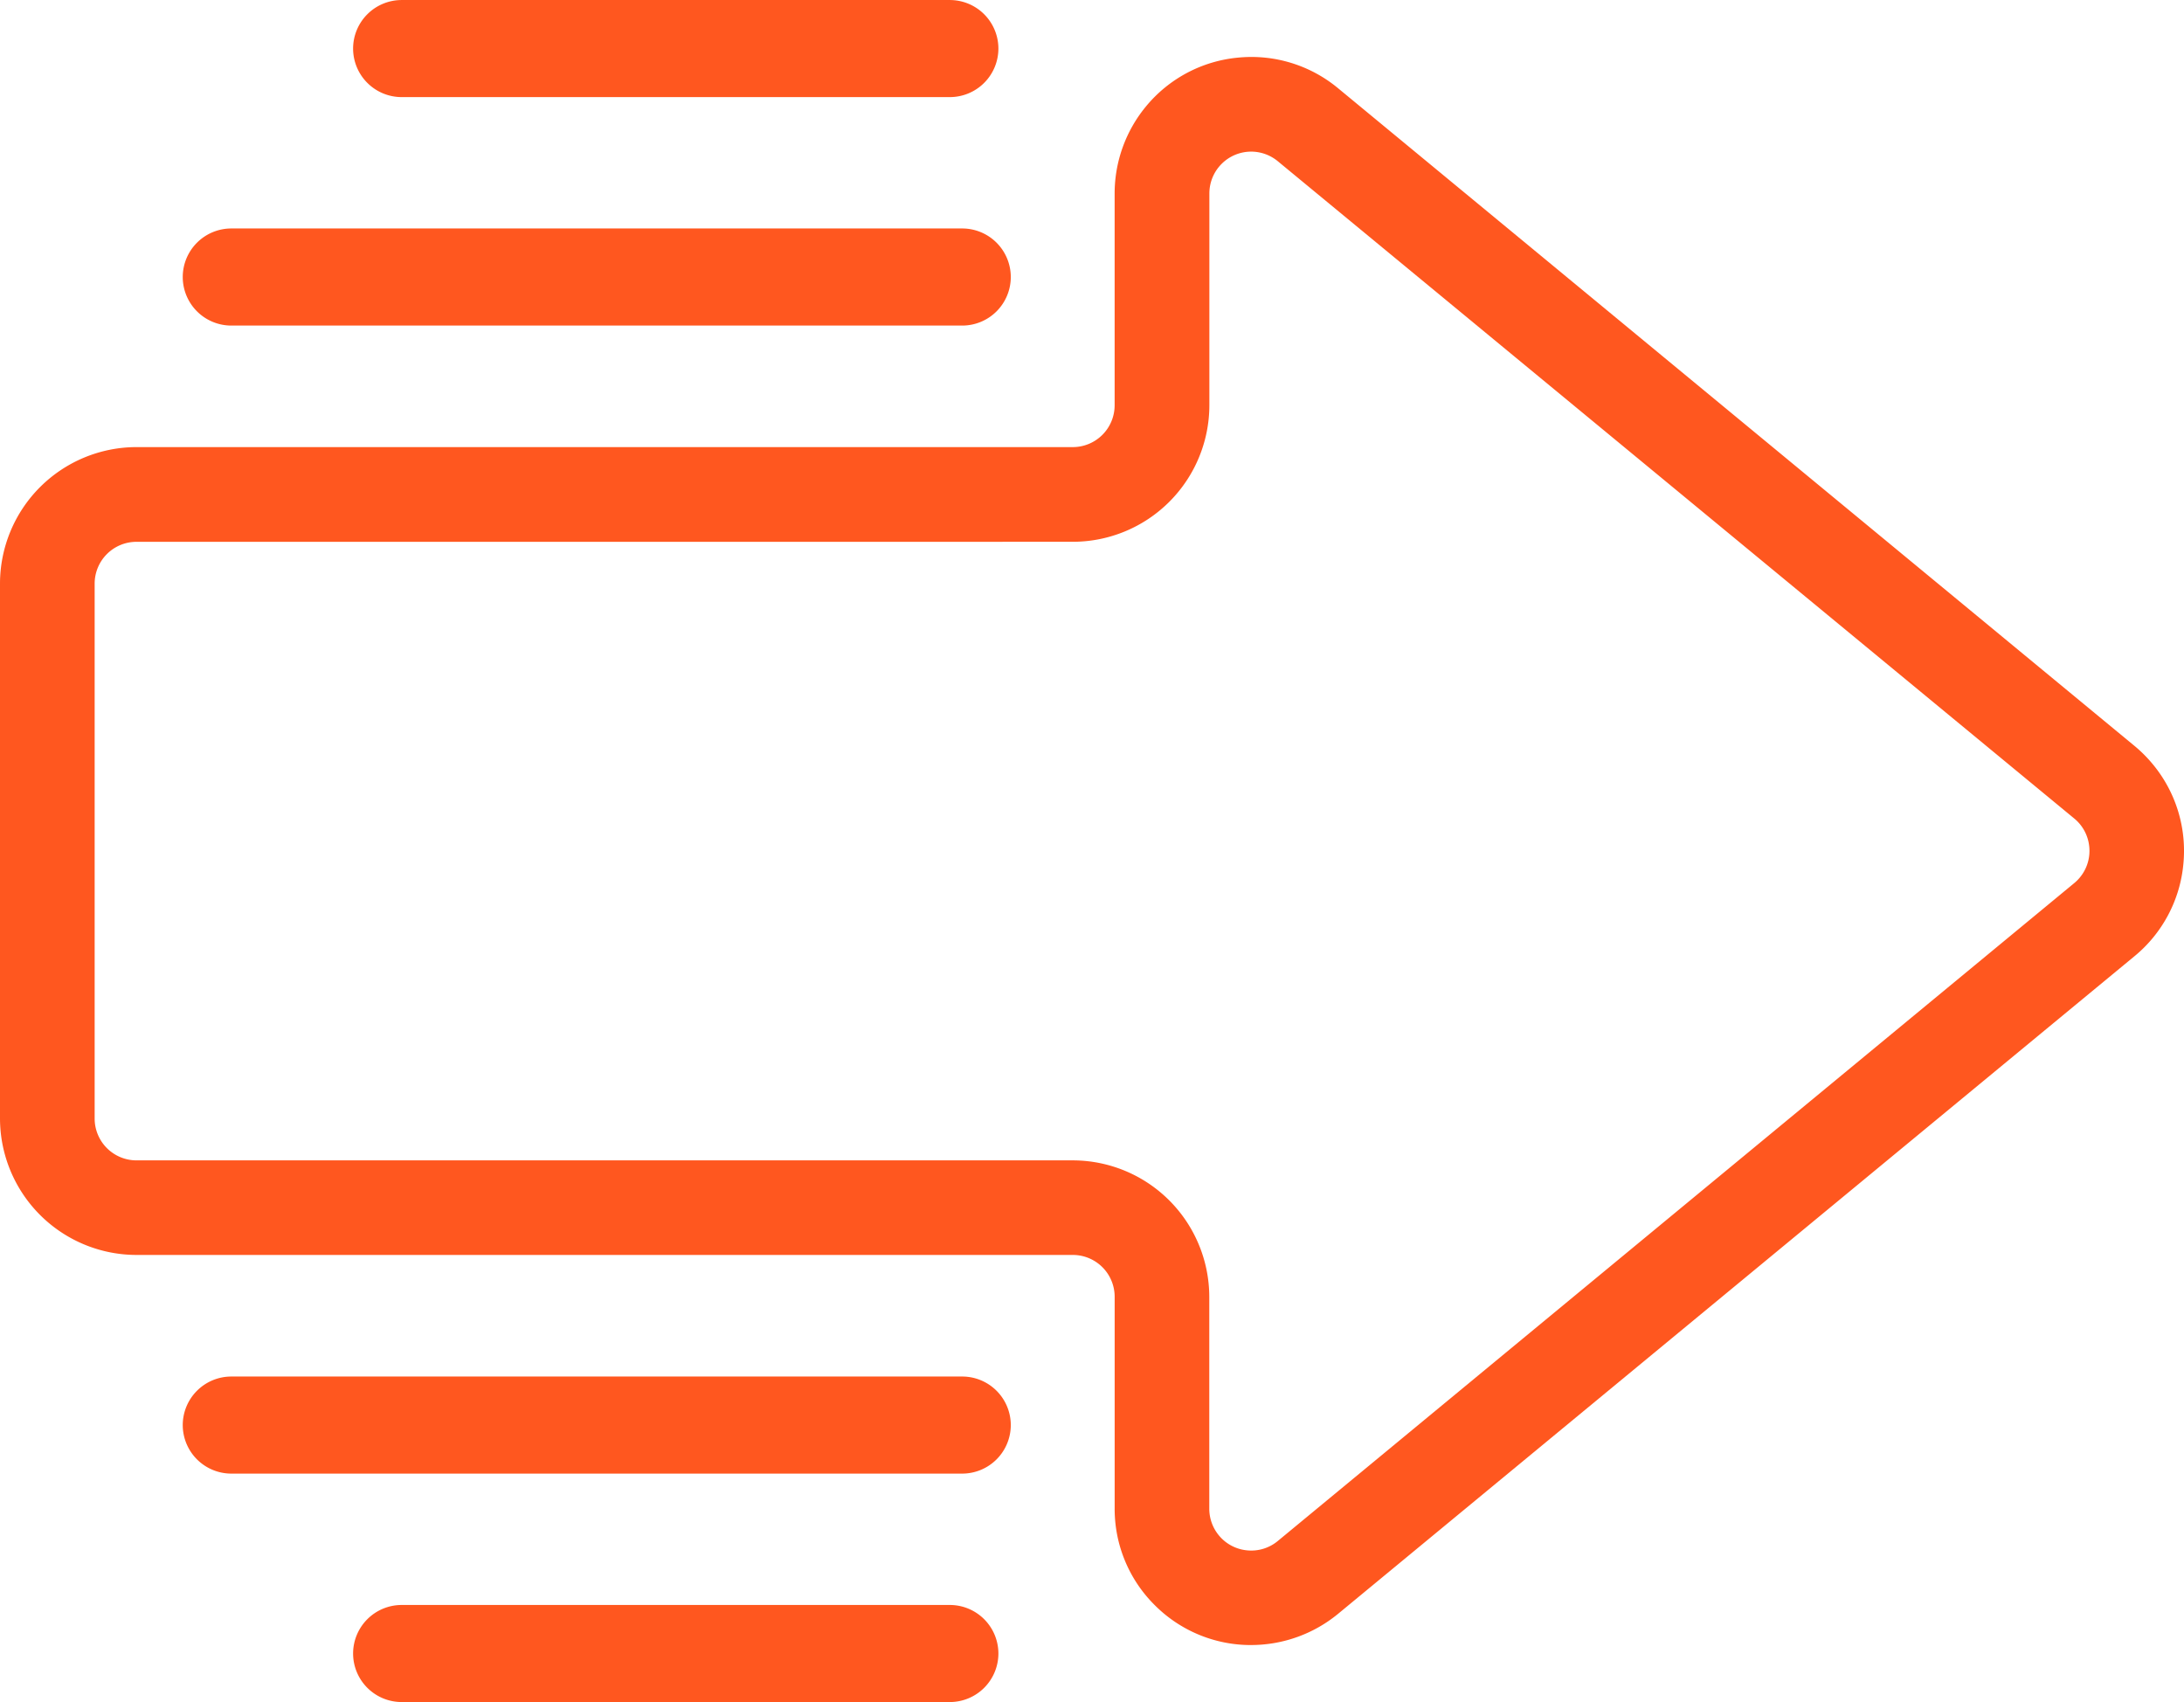 <svg xmlns="http://www.w3.org/2000/svg" width="77" height="60" viewBox="0 0 77 60">
  <g id="move" transform="translate(467.5 37.5)">
    <g id="Group_11727" data-name="Group 11727" transform="translate(-467.5 -35.491)">
      <path id="Path_4979" data-name="Path 4979" d="M-391.913-2.763l-28.074-23.179a4.717,4.717,0,0,0-6.638.634,4.713,4.713,0,0,0-1.079,3v7.469a1.571,1.571,0,0,1-1.572,1.571h-33.008A4.714,4.714,0,0,0-467-8.557V10.3a4.714,4.714,0,0,0,4.715,4.713h33.008a1.571,1.571,0,0,1,1.572,1.571v7.469a4.714,4.714,0,0,0,4.718,4.711,4.717,4.717,0,0,0,3-1.079L-391.913,4.5a4.712,4.712,0,0,0,.631-6.635,4.715,4.715,0,0,0-.631-.631Zm-2,4.844-28.077,23.179a1.572,1.572,0,0,1-2.213-.21,1.571,1.571,0,0,1-.36-1V16.579a4.714,4.714,0,0,0-4.715-4.713h-33.008a1.571,1.571,0,0,1-1.572-1.571V-8.557a1.571,1.571,0,0,1,1.572-1.571h33.008a4.714,4.714,0,0,0,4.715-4.713h0V-22.31a1.571,1.571,0,0,1,1.572-1.571,1.573,1.573,0,0,1,1,.36L-393.911-.342a1.571,1.571,0,0,1,.211,2.212,1.565,1.565,0,0,1-.211.211Z" transform="translate(467.101 27.122)" fill="#FF571F"/>
      <path id="Path_4980" data-name="Path 4980" d="M-423.389,28.459a4.783,4.783,0,0,1-3.4-1.408,4.779,4.779,0,0,1-1.412-3.4V16.18a1.475,1.475,0,0,0-1.474-1.473h-33.01A4.818,4.818,0,0,1-467.5,9.9V-8.959a4.818,4.818,0,0,1,4.814-4.812h33.01a1.475,1.475,0,0,0,1.474-1.473v-7.469a4.821,4.821,0,0,1,1.1-3.061,4.782,4.782,0,0,1,3.254-1.727,4.785,4.785,0,0,1,3.523,1.079L-392.248-3.24a4.819,4.819,0,0,1,.644.644,4.779,4.779,0,0,1,1.082,3.52,4.779,4.779,0,0,1-1.726,3.254l-28.076,23.18a4.826,4.826,0,0,1-3.062,1.1Zm-39.3-42.033A4.622,4.622,0,0,0-467.3-8.959V9.9a4.622,4.622,0,0,0,4.617,4.615h33.01a1.672,1.672,0,0,1,1.67,1.669v7.469a4.584,4.584,0,0,0,1.354,3.263,4.589,4.589,0,0,0,3.263,1.35h0a4.63,4.63,0,0,0,2.938-1.056l28.076-23.179a4.619,4.619,0,0,0,.618-6.5,4.648,4.648,0,0,0-.618-.618L-420.449-26.27a4.588,4.588,0,0,0-3.379-1.035,4.588,4.588,0,0,0-3.122,1.656,4.624,4.624,0,0,0-1.057,2.936v7.469a1.672,1.672,0,0,1-1.67,1.669Zm39.3,38.893q-.08,0-.161-.008a1.659,1.659,0,0,1-1.129-.6,1.672,1.672,0,0,1-.383-1.063V16.18a4.622,4.622,0,0,0-4.618-4.615h-33.01a1.672,1.672,0,0,1-1.67-1.669V-8.959a1.672,1.672,0,0,1,1.67-1.669h33.01a4.622,4.622,0,0,0,4.618-4.615v-7.469a1.672,1.672,0,0,1,1.67-1.67,1.674,1.674,0,0,1,1.064.383L-394.246-.819a1.659,1.659,0,0,1,.6,1.129,1.657,1.657,0,0,1-.375,1.222,1.64,1.64,0,0,1-.224.224h0l-28.079,23.181A1.659,1.659,0,0,1-423.385,25.319Zm-39.3-35.751a1.475,1.475,0,0,0-1.474,1.473V9.9a1.475,1.475,0,0,0,1.474,1.473h33.01a4.818,4.818,0,0,1,4.814,4.812v7.469a1.477,1.477,0,0,0,.338.939,1.465,1.465,0,0,0,1,.528,1.464,1.464,0,0,0,1.078-.331L-394.371,1.6a1.465,1.465,0,0,0,.2-.2,1.463,1.463,0,0,0,.331-1.078,1.465,1.465,0,0,0-.529-1L-422.45-23.849a1.478,1.478,0,0,0-.939-.338,1.475,1.475,0,0,0-1.473,1.473v7.469a4.818,4.818,0,0,1-4.814,4.812Z" transform="translate(467.5 27.523)" fill="#FF571F"/>
    </g>
    <g id="Group_11728" data-name="Group 11728" transform="translate(-455.051 -37.5)">
      <path id="Path_4981" data-name="Path 4981" d="M-401.389-33.779h19.329a1.611,1.611,0,0,0,1.611-1.611A1.611,1.611,0,0,0-382.061-37h-19.329A1.611,1.611,0,0,0-403-35.389,1.611,1.611,0,0,0-401.389-33.779Z" transform="translate(403.101 37.101)" fill="#FF571F"/>
      <path id="Path_4982" data-name="Path 4982" d="M-382.46-34.077h-19.329a1.713,1.713,0,0,1-1.711-1.711,1.713,1.713,0,0,1,1.711-1.711h19.329a1.713,1.713,0,0,1,1.711,1.711A1.713,1.713,0,0,1-382.46-34.077ZM-401.789-37.3a1.512,1.512,0,0,0-1.51,1.51,1.512,1.512,0,0,0,1.51,1.51h19.329a1.512,1.512,0,0,0,1.51-1.51,1.512,1.512,0,0,0-1.51-1.51Z" transform="translate(403.5 37.5)" fill="#FF571F"/>
    </g>
    <g id="Group_11729" data-name="Group 11729" transform="translate(-461.057 -29.446)">
      <path id="Path_4983" data-name="Path 4983" d="M-433.389,6.221h25.772a1.611,1.611,0,0,0,1.611-1.611A1.611,1.611,0,0,0-407.618,3h-25.772A1.611,1.611,0,0,0-435,4.611,1.611,1.611,0,0,0-433.389,6.221Z" transform="translate(435.101 -2.899)" fill="#FF571F"/>
      <path id="Path_4984" data-name="Path 4984" d="M-408.017,5.923h-25.772A1.713,1.713,0,0,1-435.5,4.211,1.713,1.713,0,0,1-433.789,2.5h25.772a1.713,1.713,0,0,1,1.711,1.711A1.713,1.713,0,0,1-408.017,5.923ZM-433.789,2.7a1.512,1.512,0,0,0-1.51,1.51,1.512,1.512,0,0,0,1.51,1.51h25.772a1.512,1.512,0,0,0,1.51-1.51,1.512,1.512,0,0,0-1.51-1.51Z" transform="translate(435.5 -2.5)" fill="#FF571F"/>
    </g>
    <g id="Group_11730" data-name="Group 11730" transform="translate(-455.051 19.077)">
      <path id="Path_4985" data-name="Path 4985" d="M-382.061,251h-19.329A1.611,1.611,0,0,0-403,252.611a1.611,1.611,0,0,0,1.611,1.611h19.329a1.611,1.611,0,0,0,1.611-1.611A1.611,1.611,0,0,0-382.061,251Z" transform="translate(403.101 -250.899)" fill="#FF571F"/>
      <path id="Path_4986" data-name="Path 4986" d="M-382.46,253.923h-19.329a1.713,1.713,0,0,1-1.711-1.711,1.713,1.713,0,0,1,1.711-1.711h19.329a1.713,1.713,0,0,1,1.711,1.711A1.713,1.713,0,0,1-382.46,253.923Zm-19.329-3.221a1.512,1.512,0,0,0-1.51,1.51,1.512,1.512,0,0,0,1.51,1.51h19.329a1.512,1.512,0,0,0,1.51-1.51,1.512,1.512,0,0,0-1.51-1.51Z" transform="translate(403.5 -250.5)" fill="#FF571F"/>
    </g>
    <g id="Group_11731" data-name="Group 11731" transform="translate(-461.057 11.024)">
      <path id="Path_4987" data-name="Path 4987" d="M-407.618,211h-25.772A1.611,1.611,0,0,0-435,212.611a1.611,1.611,0,0,0,1.611,1.611h25.772a1.611,1.611,0,0,0,1.611-1.611A1.611,1.611,0,0,0-407.618,211Z" transform="translate(435.101 -210.899)" fill="#FF571F"/>
      <path id="Path_4988" data-name="Path 4988" d="M-408.017,213.923h-25.772a1.713,1.713,0,0,1-1.711-1.711,1.713,1.713,0,0,1,1.711-1.711h25.772a1.713,1.713,0,0,1,1.711,1.711A1.713,1.713,0,0,1-408.017,213.923Zm-25.772-3.221a1.512,1.512,0,0,0-1.51,1.51,1.512,1.512,0,0,0,1.51,1.51h25.772a1.512,1.512,0,0,0,1.51-1.51,1.512,1.512,0,0,0-1.51-1.51Z" transform="translate(435.5 -210.5)" fill="#FF571F"/>
    </g>
  </g>
</svg>

